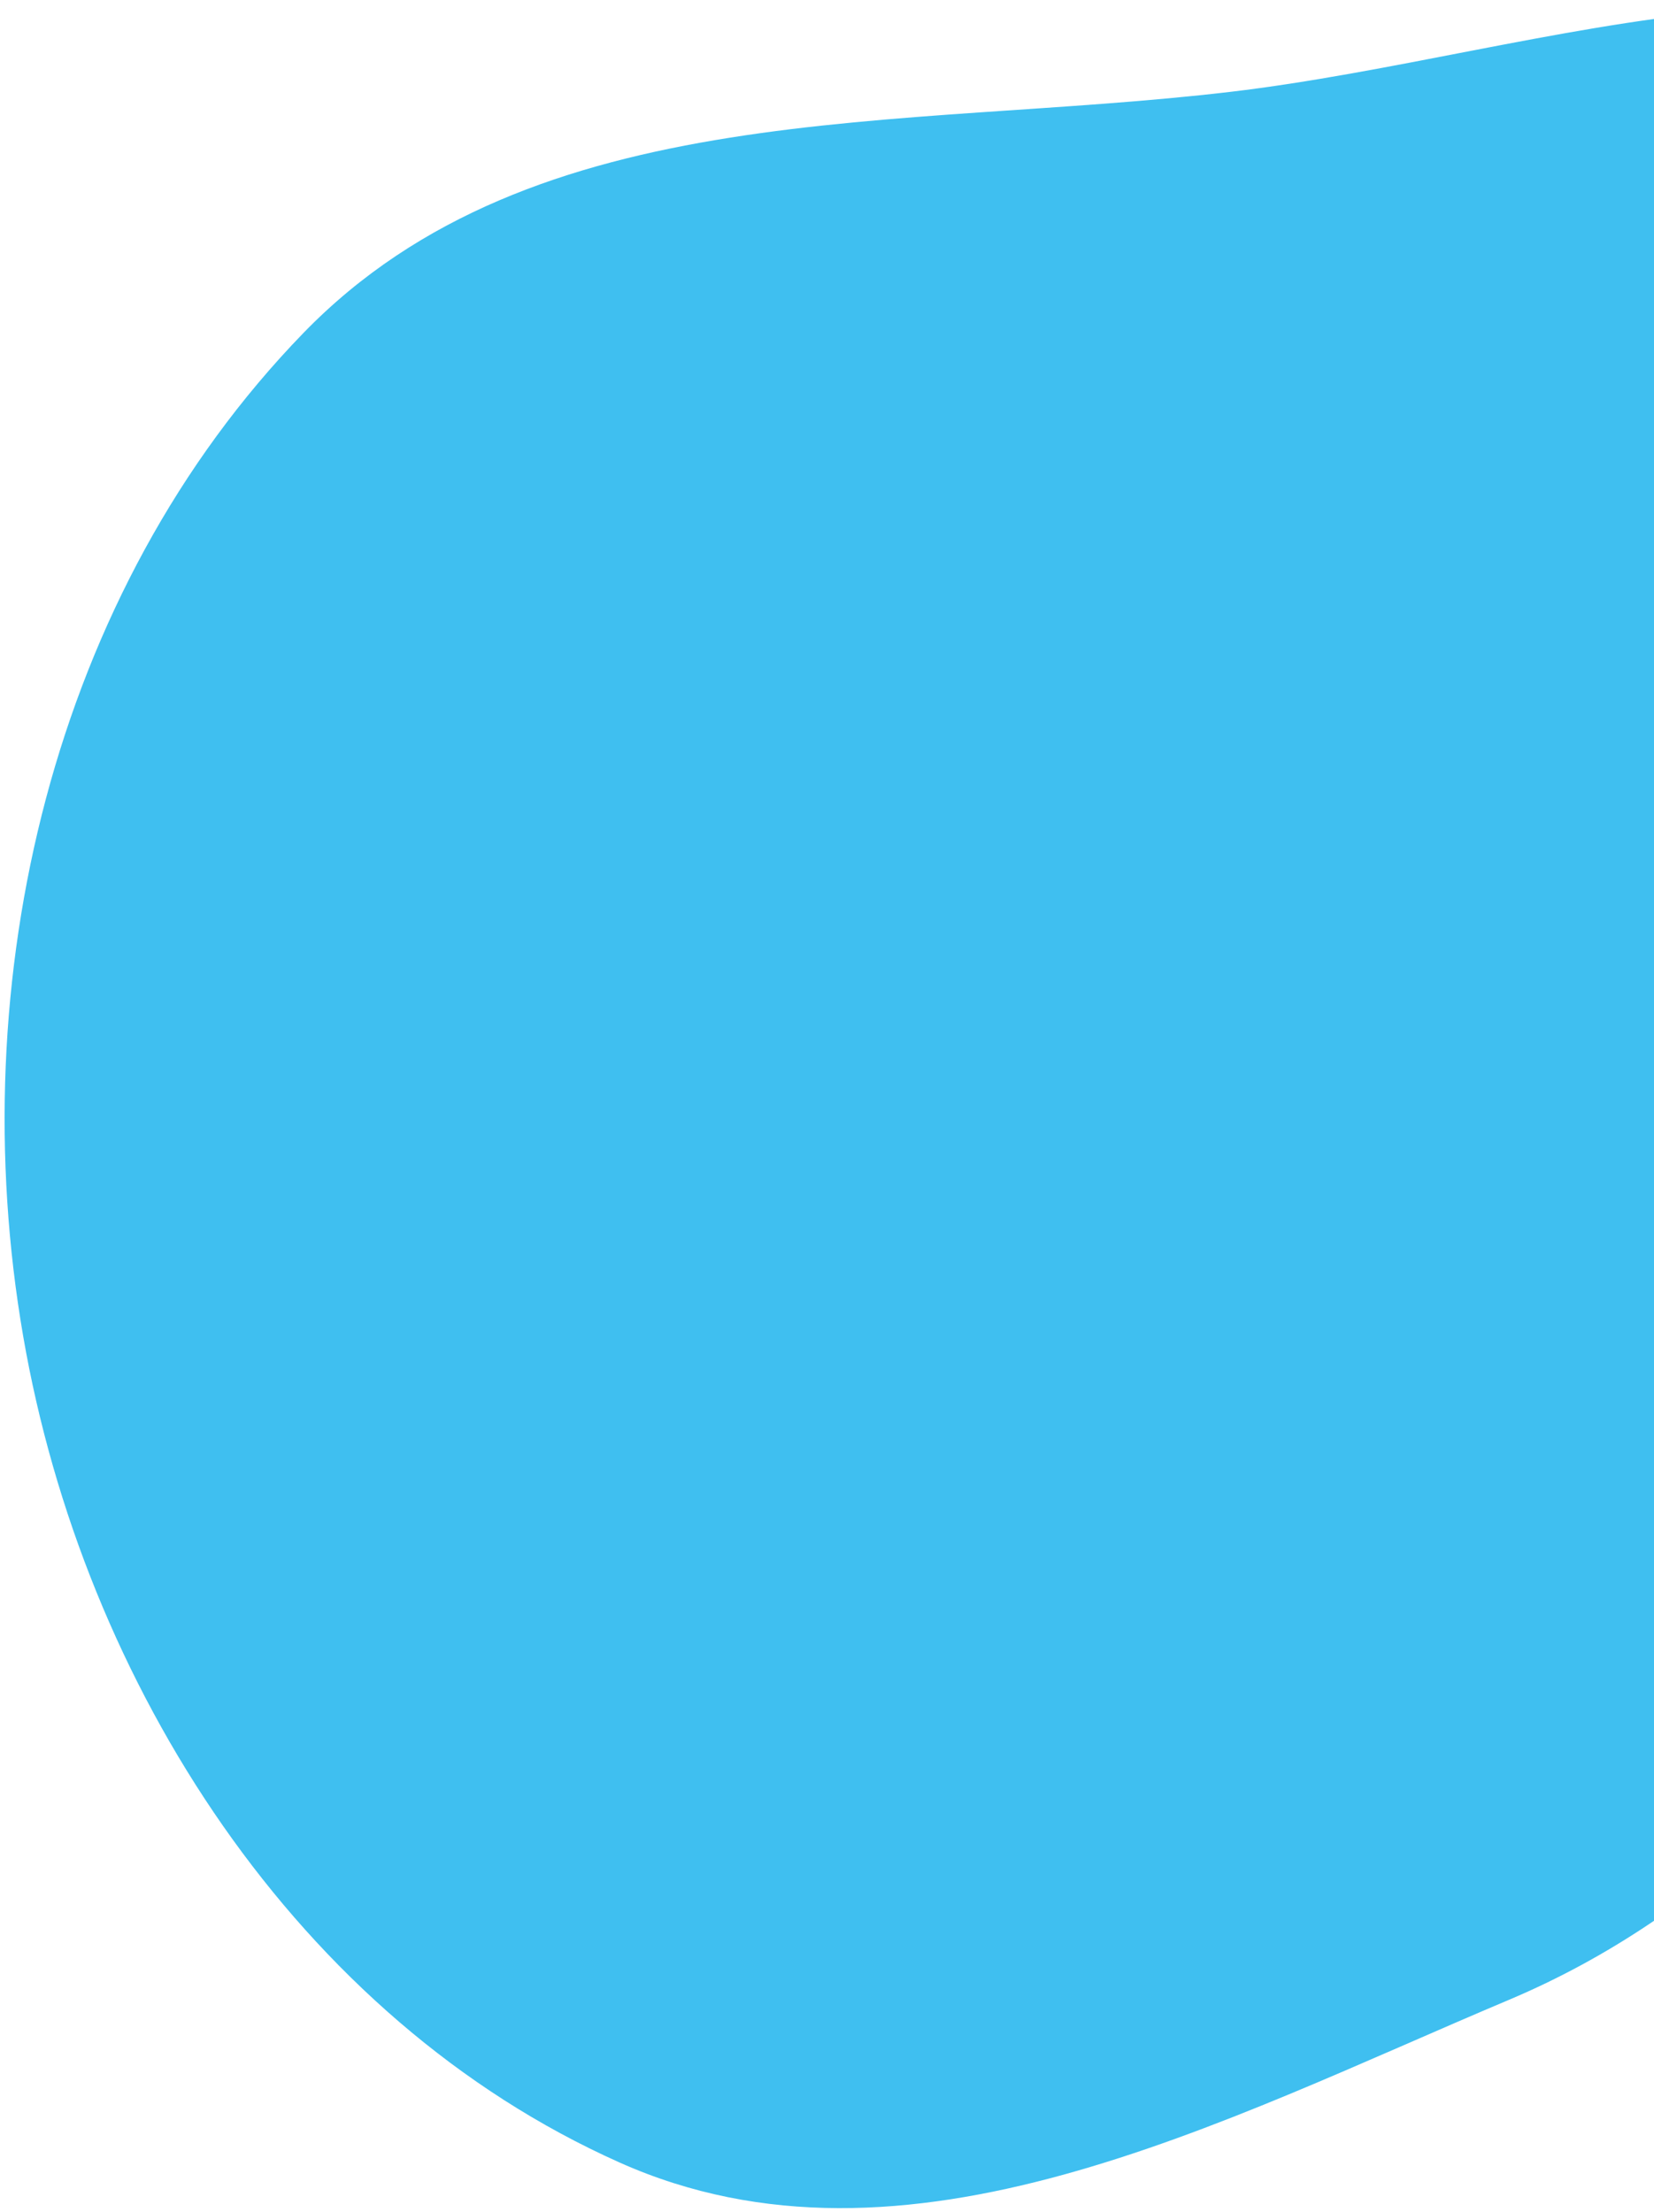 <svg width="169" height="226" viewBox="0 0 169 226" fill="none" xmlns="http://www.w3.org/2000/svg">
<path fill-rule="evenodd" clip-rule="evenodd" d="M30.997 34.025C54.614 9.681 92.041 13.358 125.725 9.383C157.883 5.588 194.774 -9.505 219.14 11.822C243.15 32.839 236.02 71.195 232.585 102.918C230.115 125.733 216.906 143.947 202.868 162.101C189.211 179.764 174.76 195.635 154.186 204.308C124.688 216.744 92.545 233.985 63.313 220.934C30.372 206.228 8.518 172.078 2.372 136.532C-3.911 100.191 5.317 60.495 30.997 34.025Z" fill="#3FBFF0"/>
</svg>
